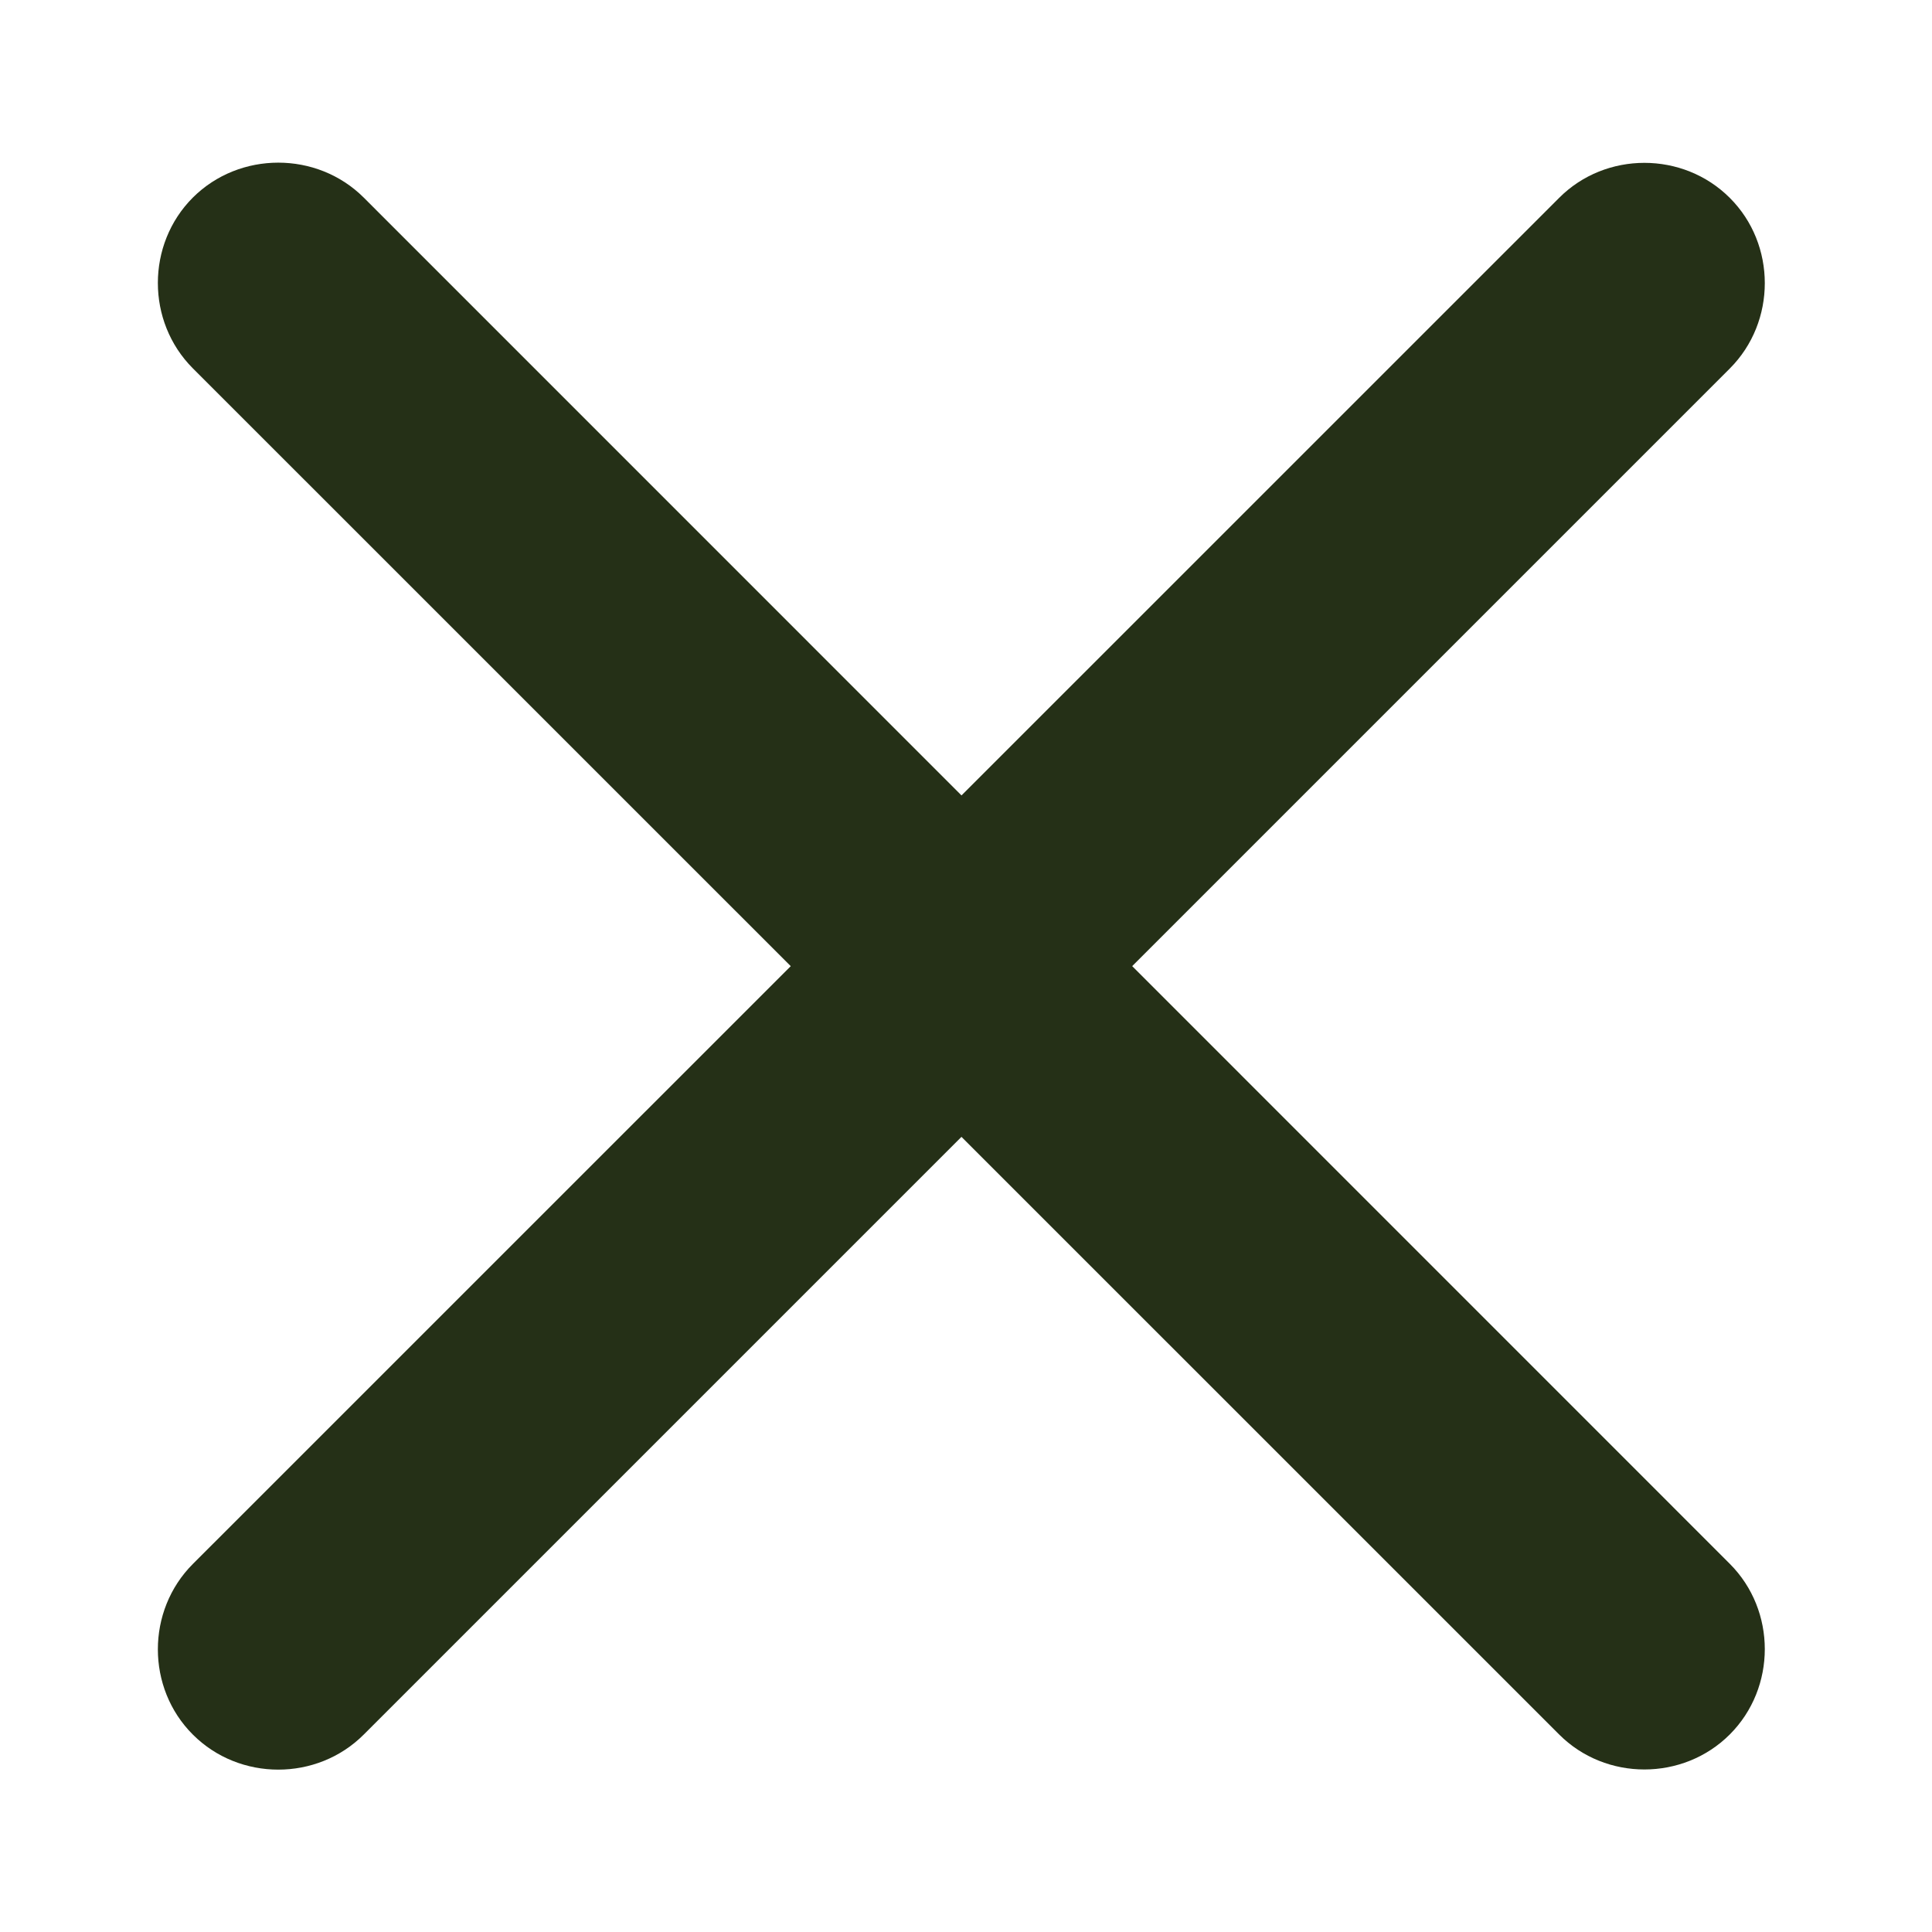 <svg width="12" height="12" viewBox="0 0 12 12" fill="none" xmlns="http://www.w3.org/2000/svg">
<path d="M10.744 2.289L2.259 10.774C1.969 11.064 1.488 11.064 1.198 10.774C0.908 10.485 0.908 10.004 1.198 9.714L9.684 1.229C9.973 0.939 10.454 0.939 10.744 1.229C11.034 1.518 11.034 1.999 10.744 2.289Z" fill="#253017"/>
<path d="M10.744 10.773C10.454 11.063 9.973 11.063 9.684 10.773L1.198 2.288C0.908 1.998 0.908 1.517 1.198 1.227C1.488 0.938 1.969 0.938 2.259 1.227L10.744 9.713C11.034 10.003 11.034 10.483 10.744 10.773Z" fill="#253017"/>
</svg>
